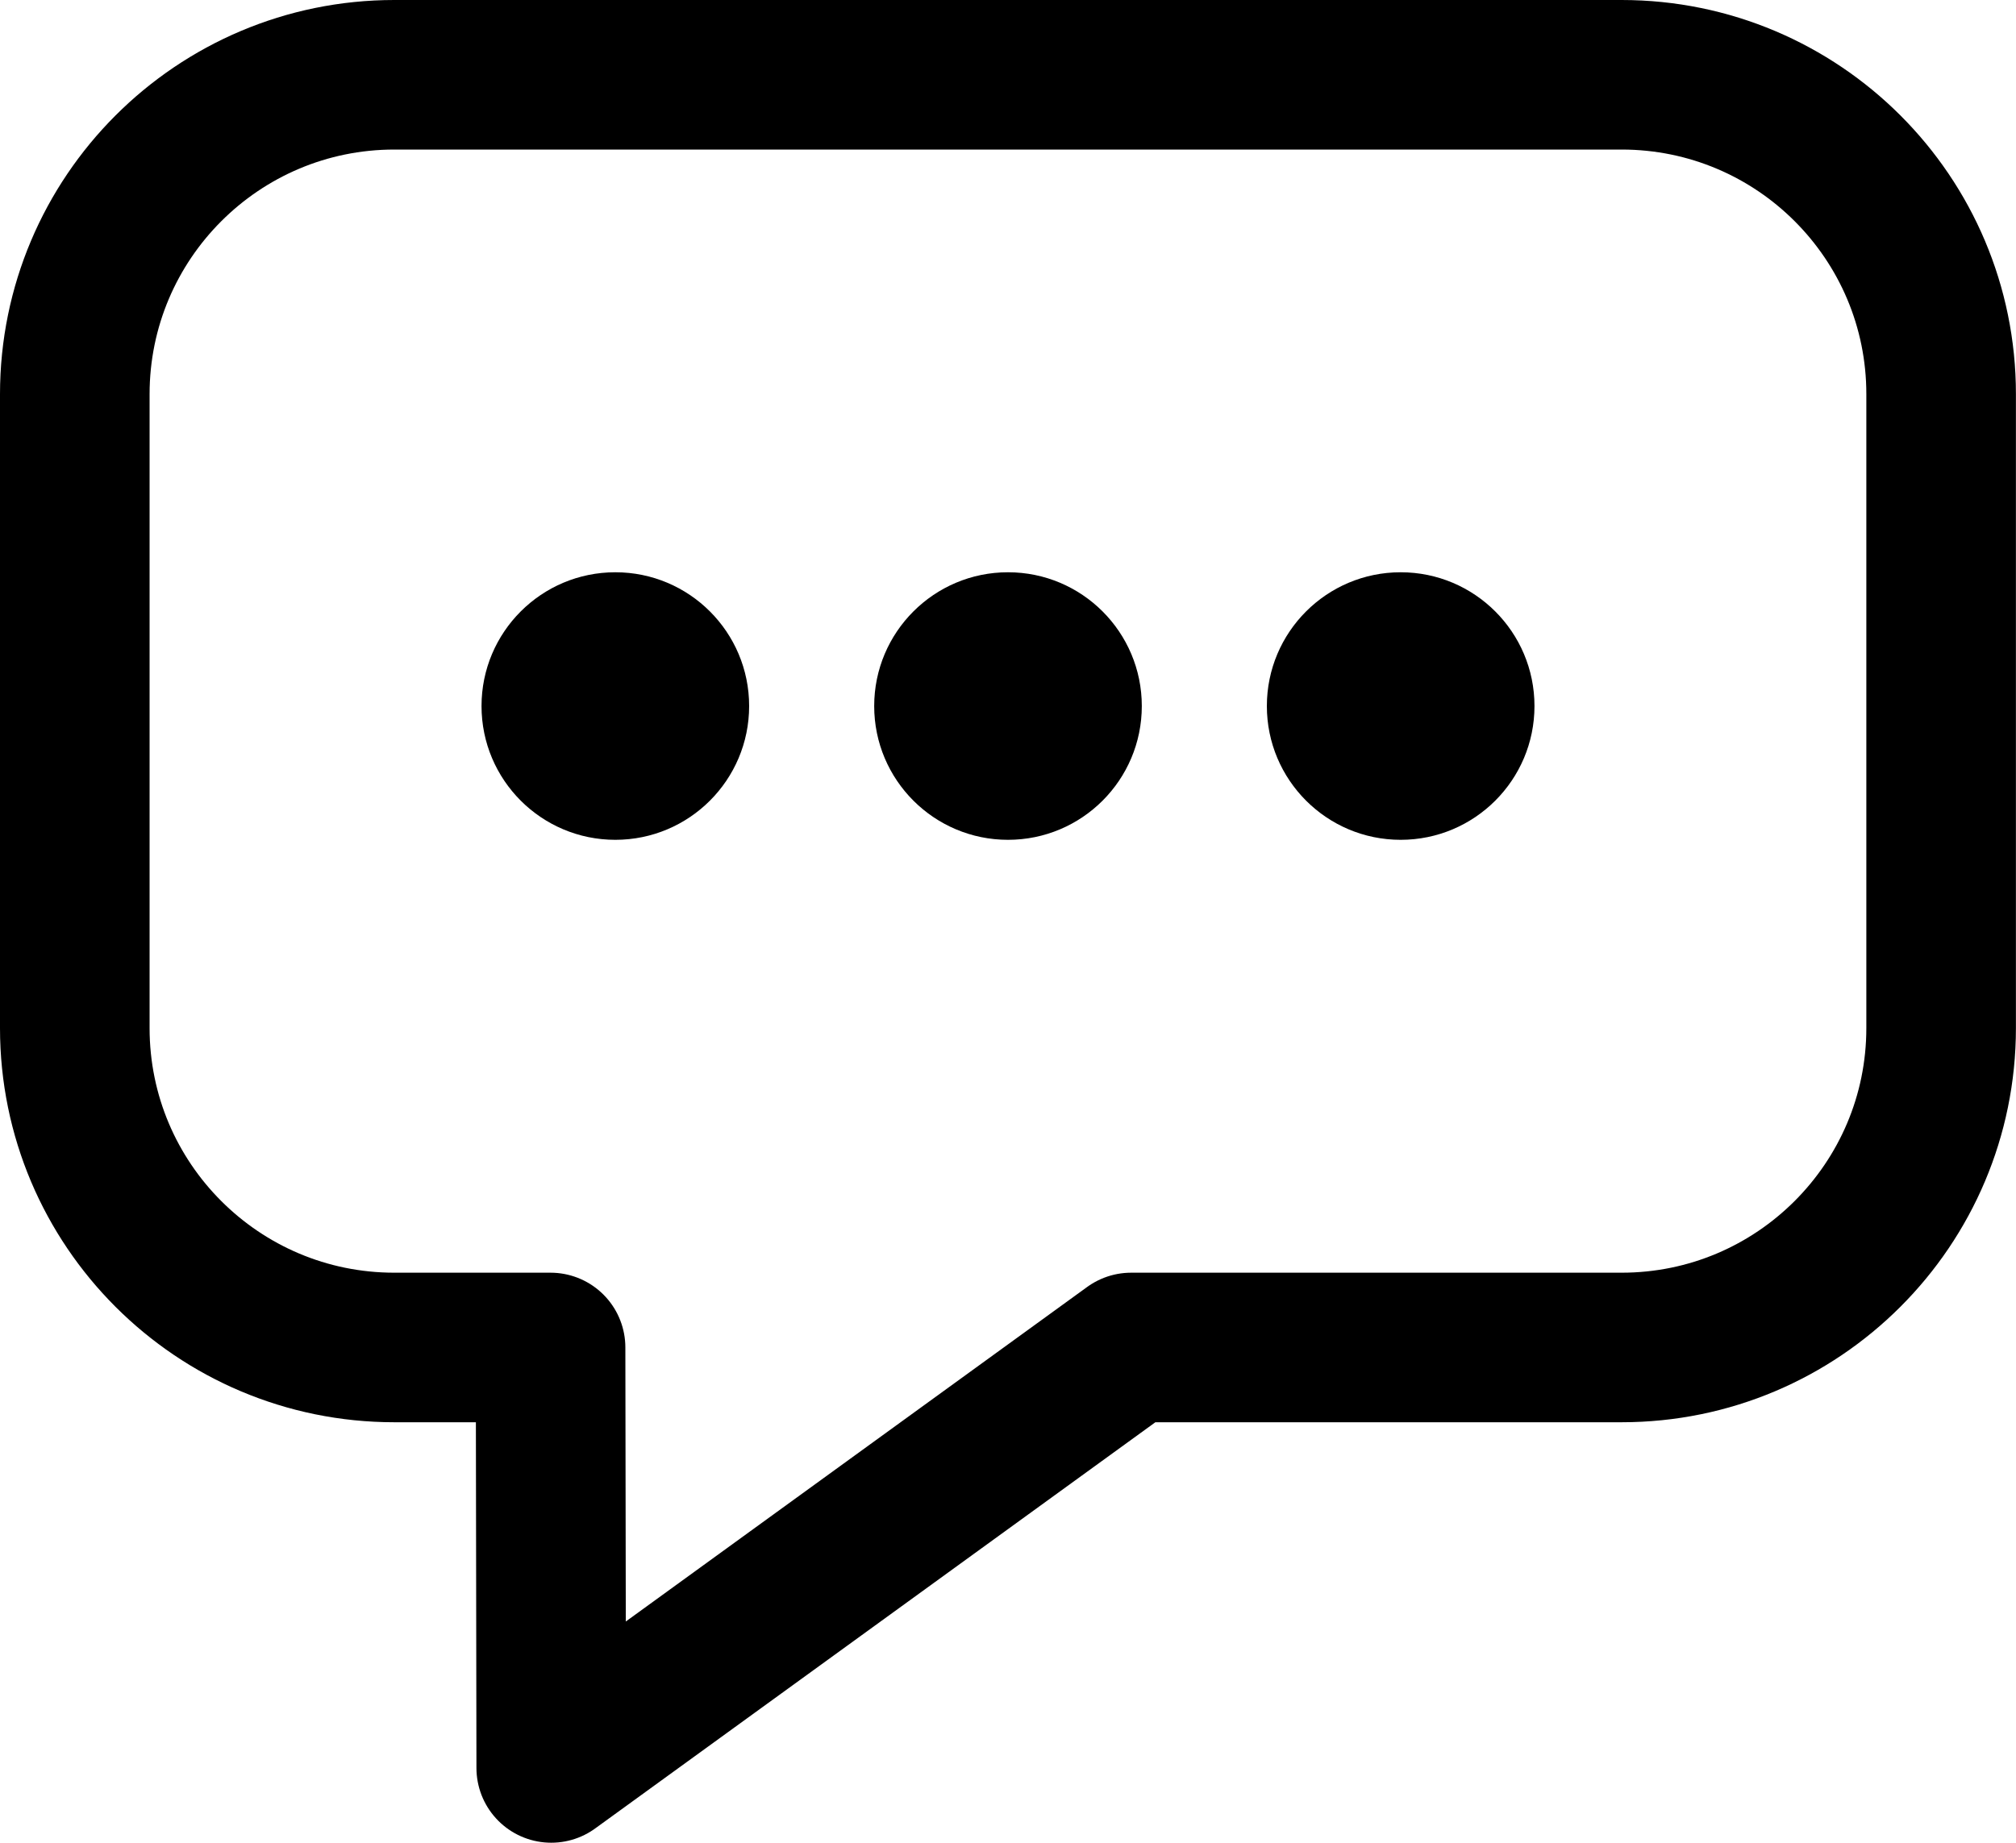 <?xml version="1.0" encoding="utf-8"?>
<!-- Generator: Adobe Illustrator 17.0.0, SVG Export Plug-In . SVG Version: 6.00 Build 0)  -->
<!DOCTYPE svg PUBLIC "-//W3C//DTD SVG 1.1//EN" "http://www.w3.org/Graphics/SVG/1.1/DTD/svg11.dtd">
<svg version="1.1" id="Layer_1" xmlns="http://www.w3.org/2000/svg" xmlns:xlink="http://www.w3.org/1999/xlink" x="0px" y="0px"
	 width="26.954px" height="24.643px" viewBox="0 0 26.954 24.643" enable-background="new 0 0 26.954 24.643" xml:space="preserve">
<path fill="none" stroke="#000000" stroke-width="2" stroke-linecap="round" stroke-linejoin="round" stroke-miterlimit="10" d="
	M21.681,1H5.272C2.913,1,1,2.913,1,5.272v8.476c0,2.36,1.913,4.272,4.272,4.272h2.089l0.009,5.623l7.753-5.623h6.558
	c2.359,0,4.272-1.913,4.272-4.272V5.272C25.954,2.913,24.041,1,21.681,1z"/>
<g>
	<circle fill="#000000" cx="8.227" cy="9.442" r="1.789"/>
	<circle fill="#000000" cx="13.477" cy="9.442" r="1.789"/>
	<circle fill="#000000" cx="18.727" cy="9.442" r="1.789"/>
</g>
</svg>
